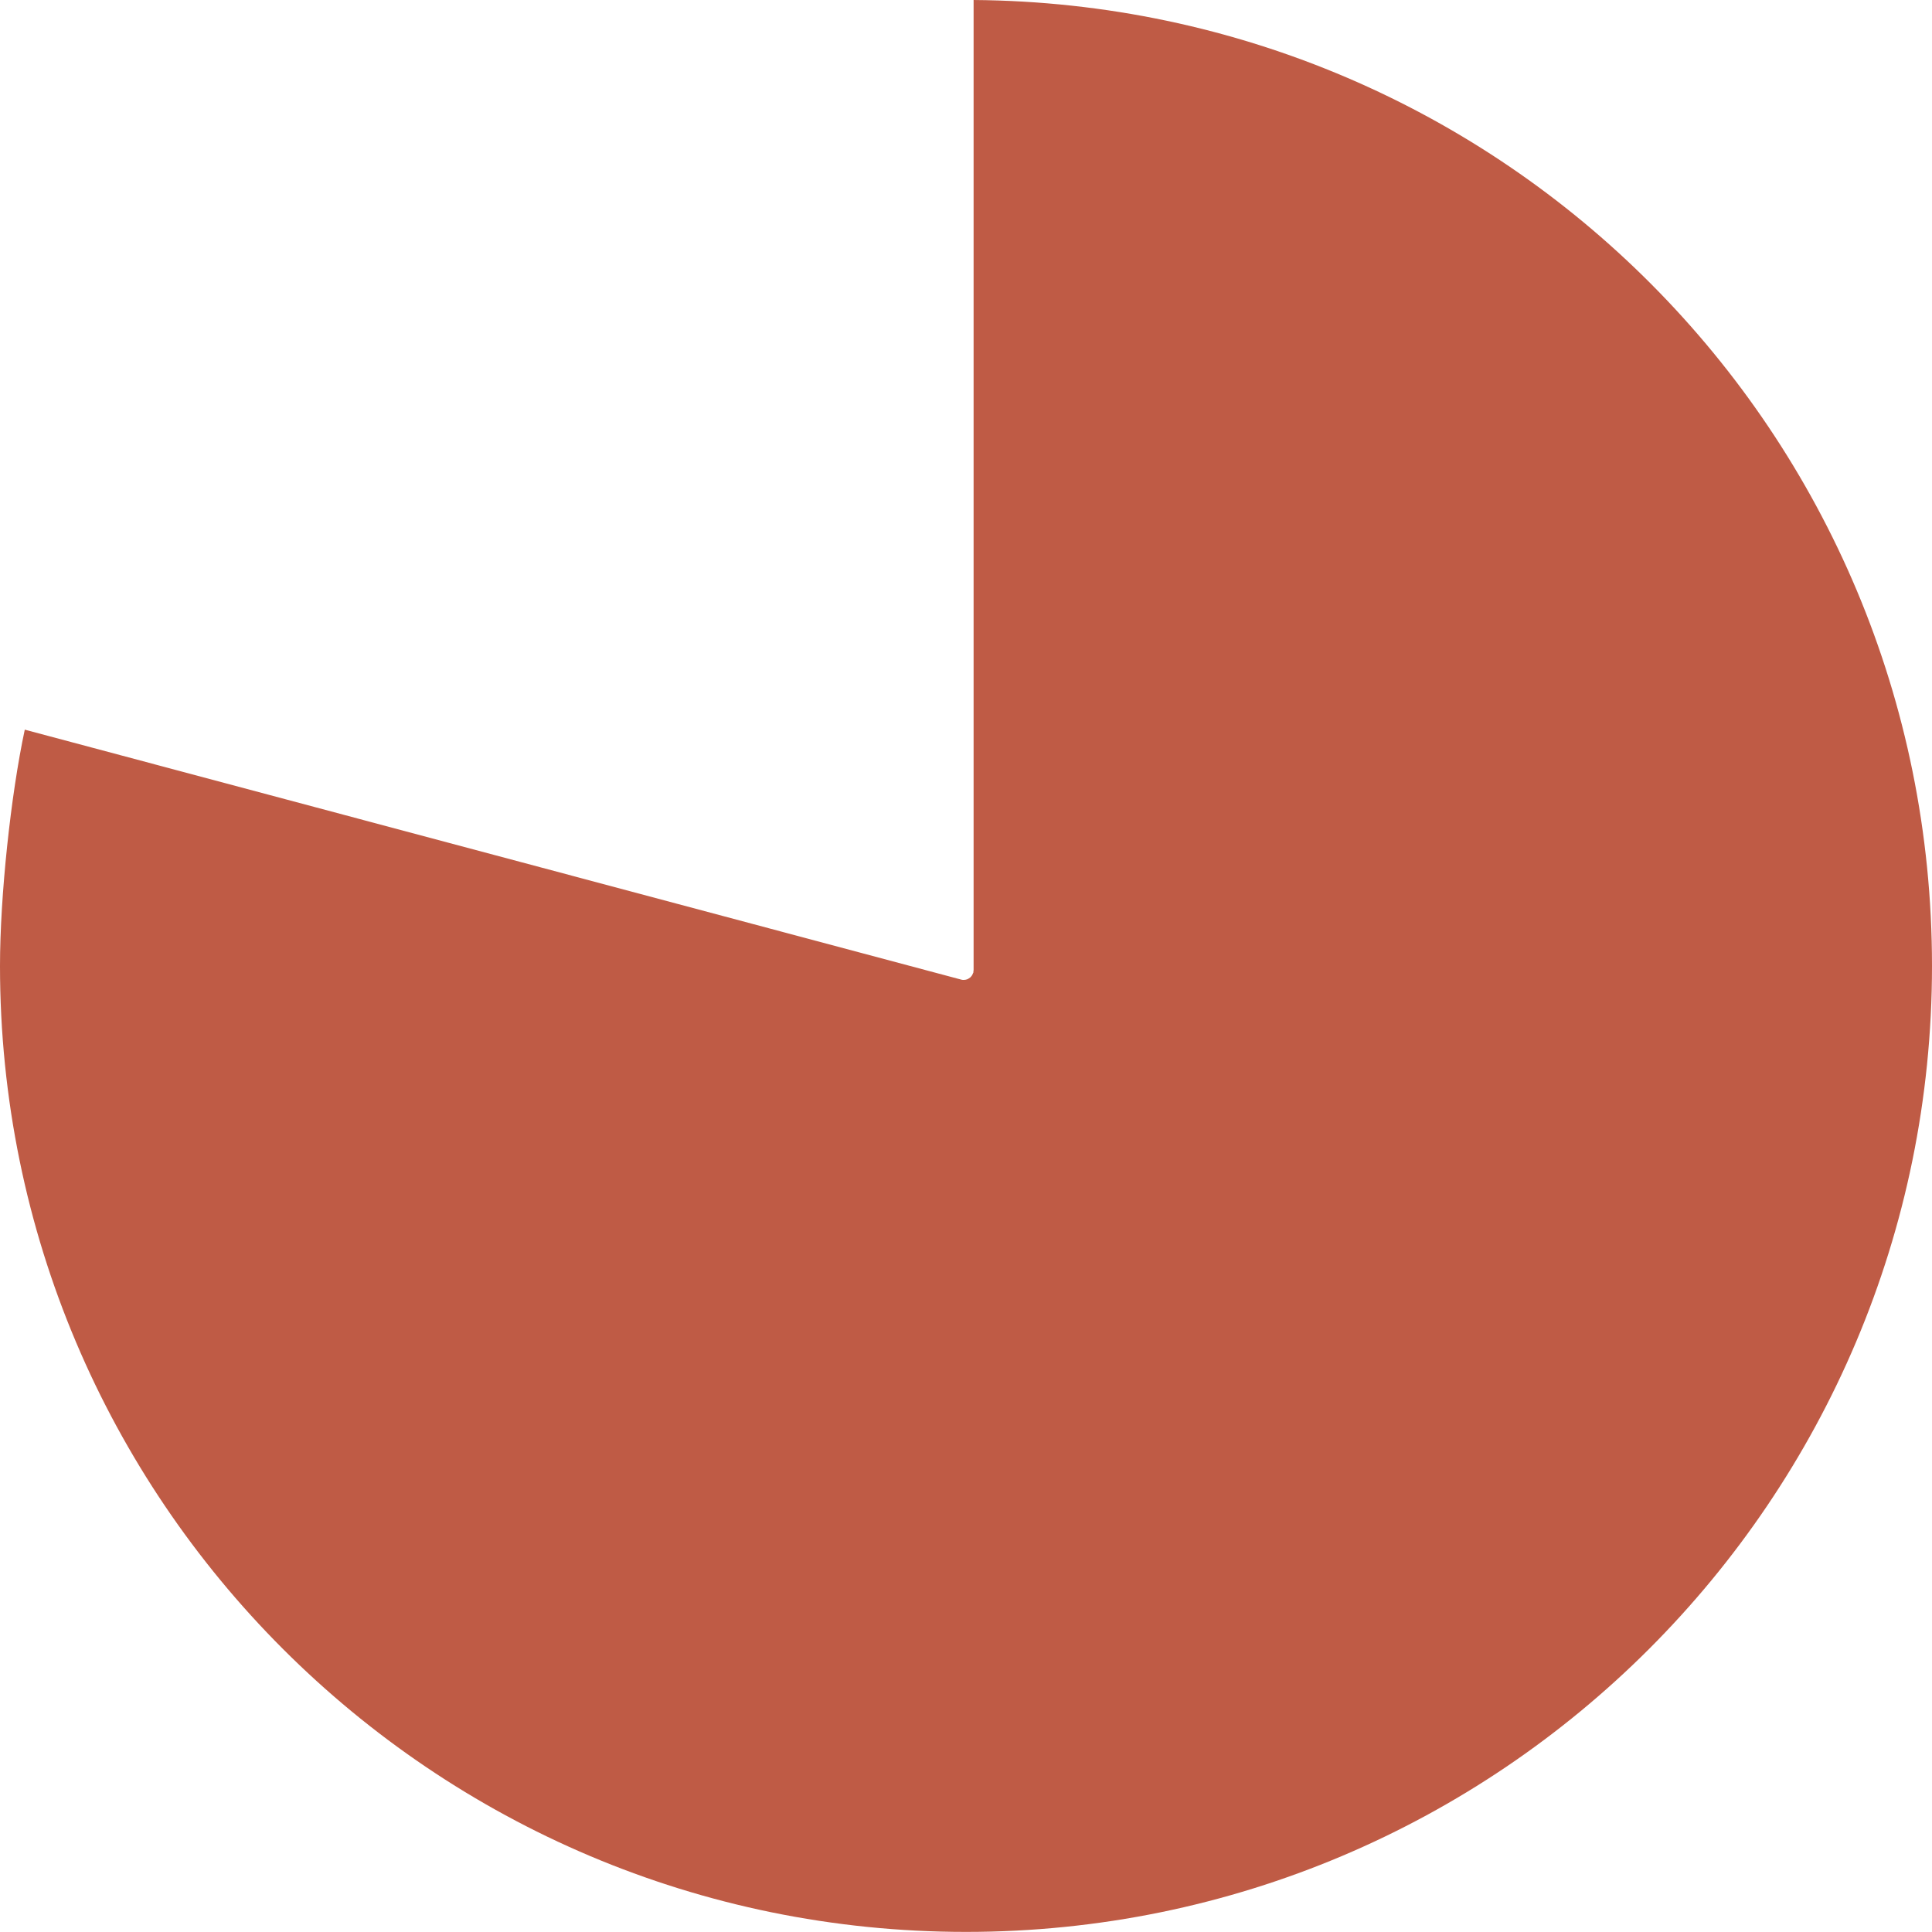 <?xml version="1.0" encoding="UTF-8"?>
<svg id="Layer_2" data-name="Layer 2" xmlns="http://www.w3.org/2000/svg" viewBox="0 0 195.7 195.69">
  <defs>
    <style>
      .cls-1 {
        fill: #bf5b45;
        stroke-width: 0px;
      }
    </style>
  </defs>
  <g id="Layer_1-2" data-name="Layer 1">
    <path class="cls-1" d="m98.62,0v98.27s-.02.07-.02.11c0,.04,0,.07,0,.11,0,.03-.03.06-.04.09-.02.05-.03.09-.06.14-.03.07-.07.12-.12.18-.03.04-.06.07-.09.1-.06.05-.12.09-.19.13-.04.02-.07.04-.11.06-.11.04-.23.07-.36.07h0s0,0,0,0c-.07,0-.15,0-.22-.02L2.51,73.91c-1.42,6.63-2.51,16.88-2.51,23.93,0,54.04,43.81,97.85,97.85,97.85s97.85-43.81,97.85-97.85S152.31.42,98.62,0Z"/>
  </g>
</svg>